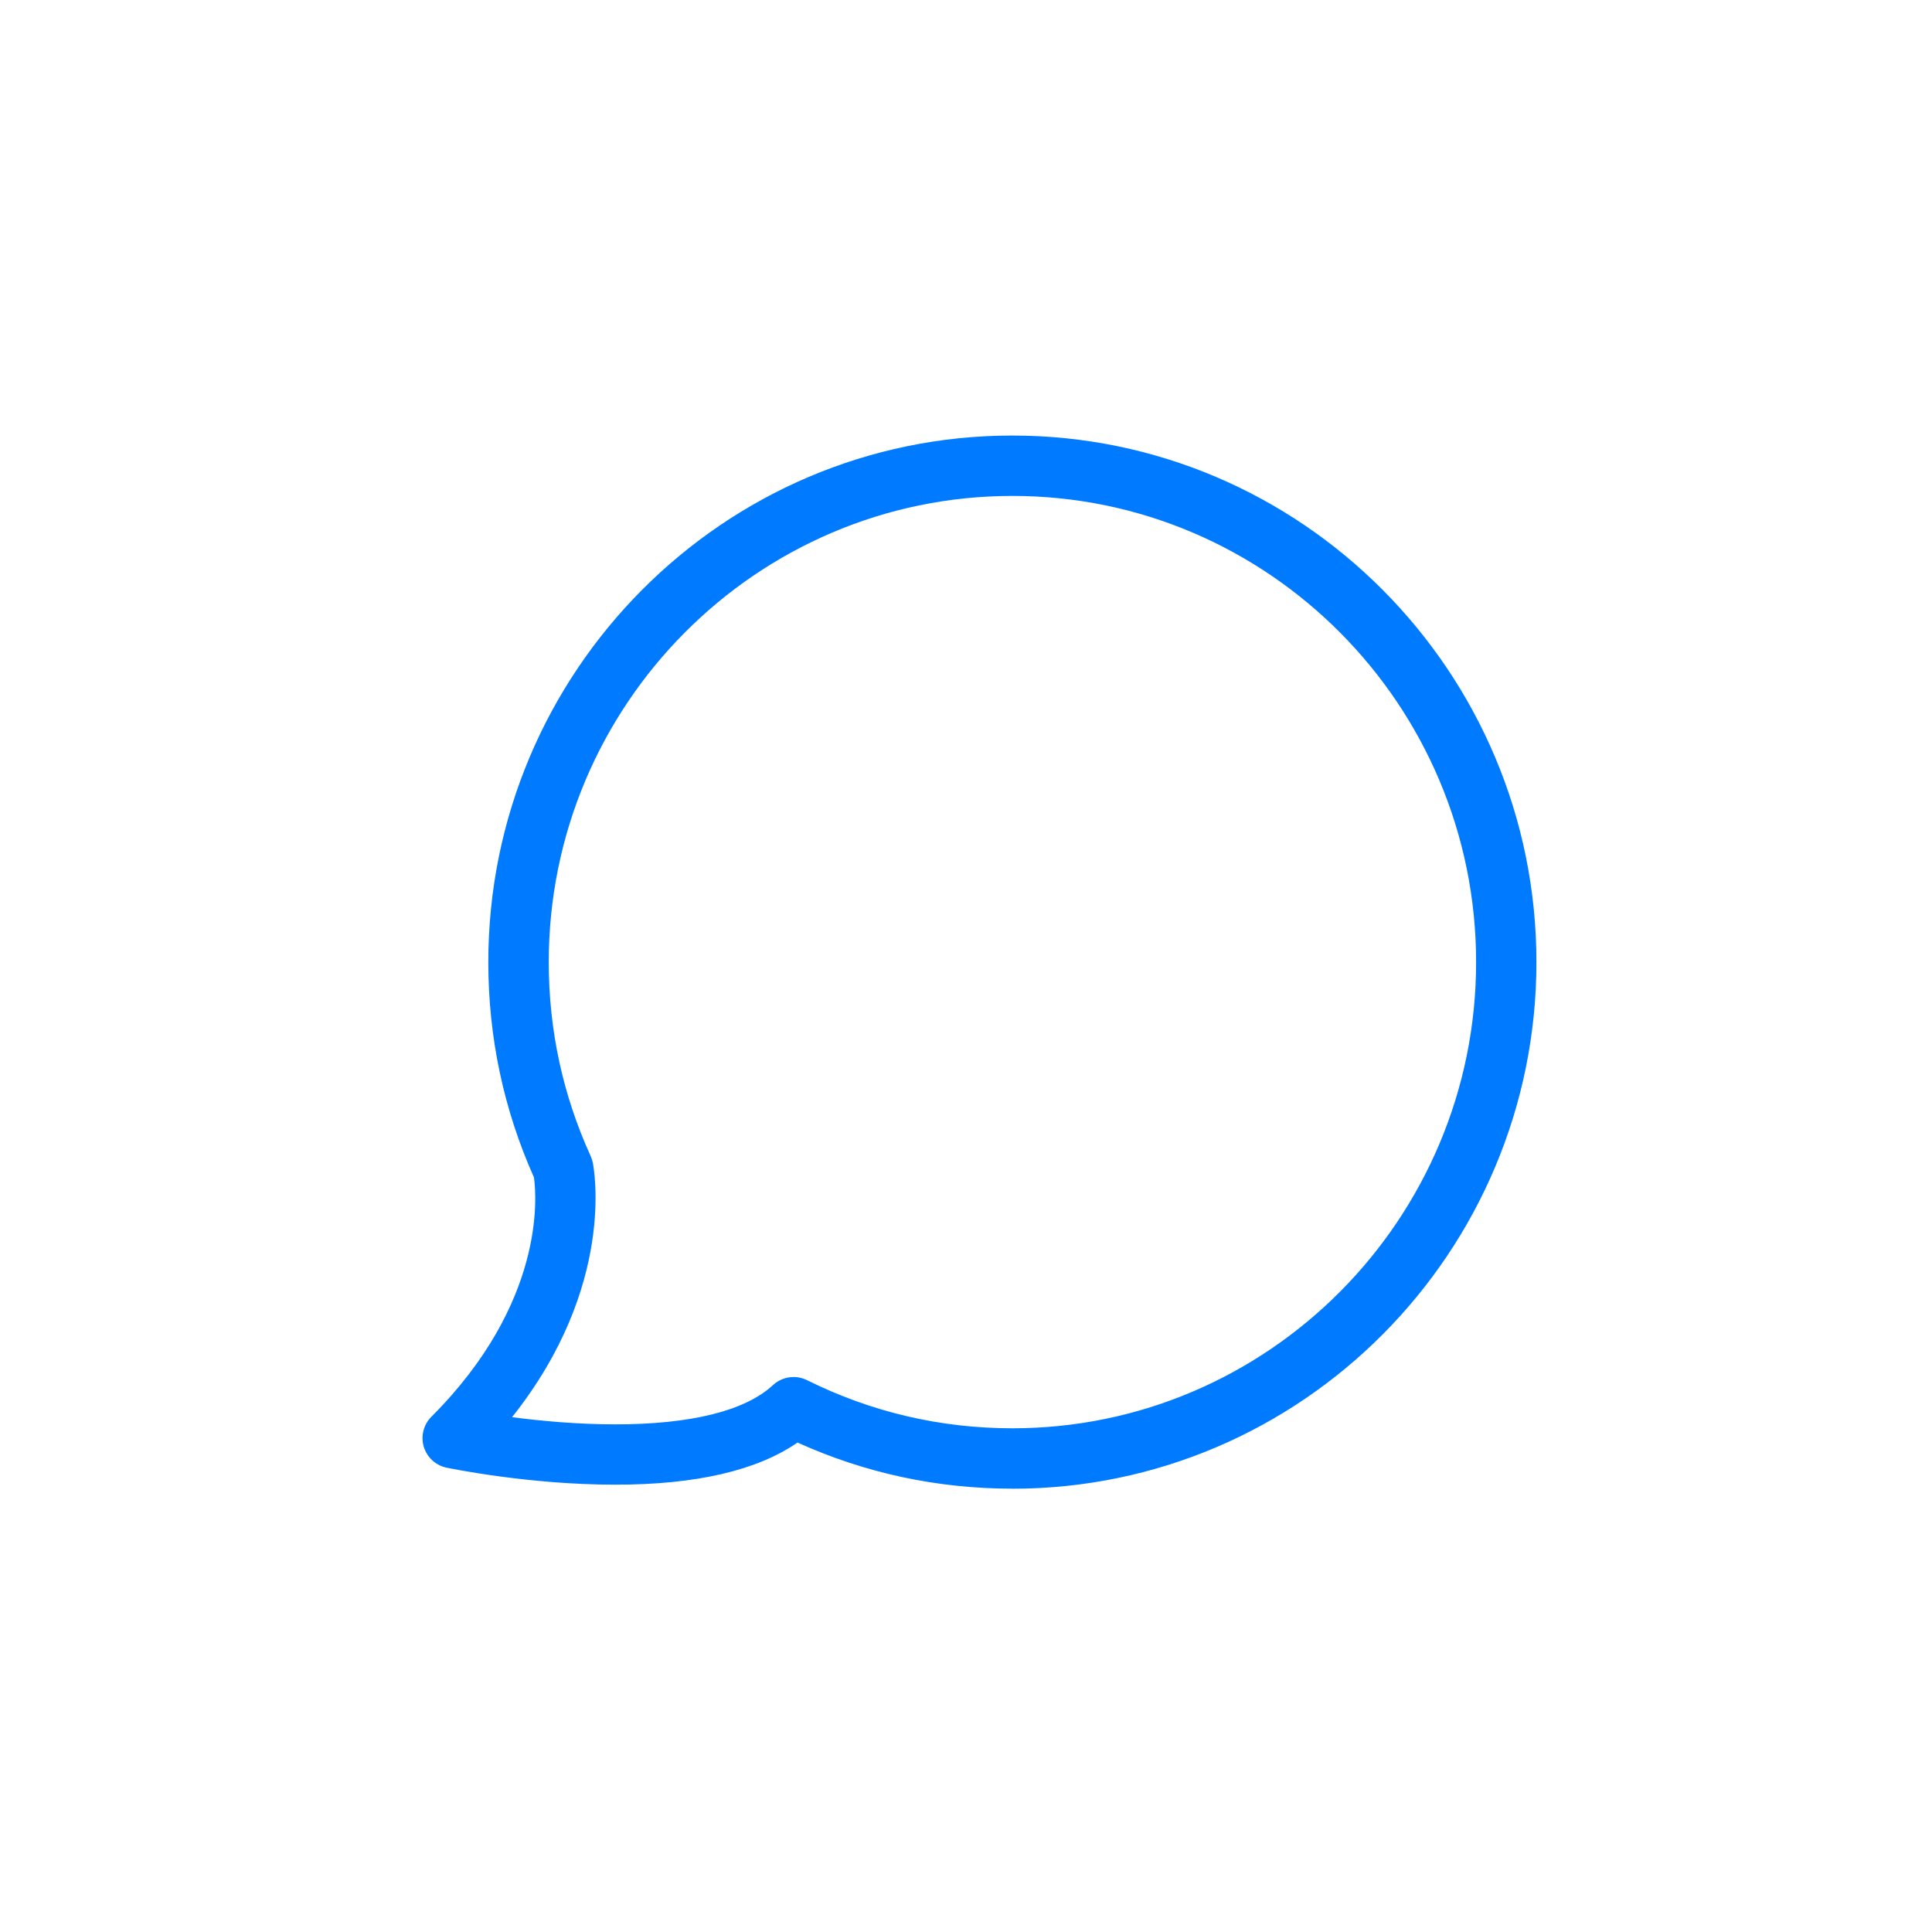 <?xml version="1.0" encoding="utf-8"?>
<!-- Generated by IcoMoon.io -->
<!DOCTYPE svg PUBLIC "-//W3C//DTD SVG 1.1//EN" "http://www.w3.org/Graphics/SVG/1.1/DTD/svg11.dtd">
<svg version="1.1" xmlns="http://www.w3.org/2000/svg" xmlns:xlink="http://www.w3.org/1999/xlink" width="32" height="32" viewBox="0 0 32 32">
<path fill="#007aff" d="M13.142 22.807c0.075 0 0.152 0.017 0.223 0.052 1.064 0.529 2.21 0.798 3.404 0.798 4.235 0 7.68-3.464 7.68-7.721s-3.445-7.722-7.68-7.722-7.68 3.464-7.68 7.722c0 1.122 0.233 2.201 0.694 3.212 0.015 0.034 0.027 0.070 0.035 0.107 0.018 0.090 0.393 2.042-1.337 4.218 0.47 0.061 1.082 0.119 1.711 0.119 1.249 0 2.152-0.224 2.61-0.65 0.095-0.088 0.217-0.134 0.341-0.134zM16.769 24.657c-1.243 0-2.439-0.257-3.56-0.764-0.672 0.464-1.684 0.698-3.017 0.698h-0.001c-1.436 0-2.74-0.271-2.795-0.282-0.18-0.038-0.325-0.171-0.377-0.347s-0.004-0.366 0.126-0.496c1.885-1.886 1.744-3.646 1.699-3.965-0.502-1.123-0.756-2.323-0.756-3.565 0-4.809 3.893-8.722 8.68-8.722s8.68 3.913 8.68 8.722c0 4.809-3.893 8.722-8.68 8.722z"></path>
</svg>
